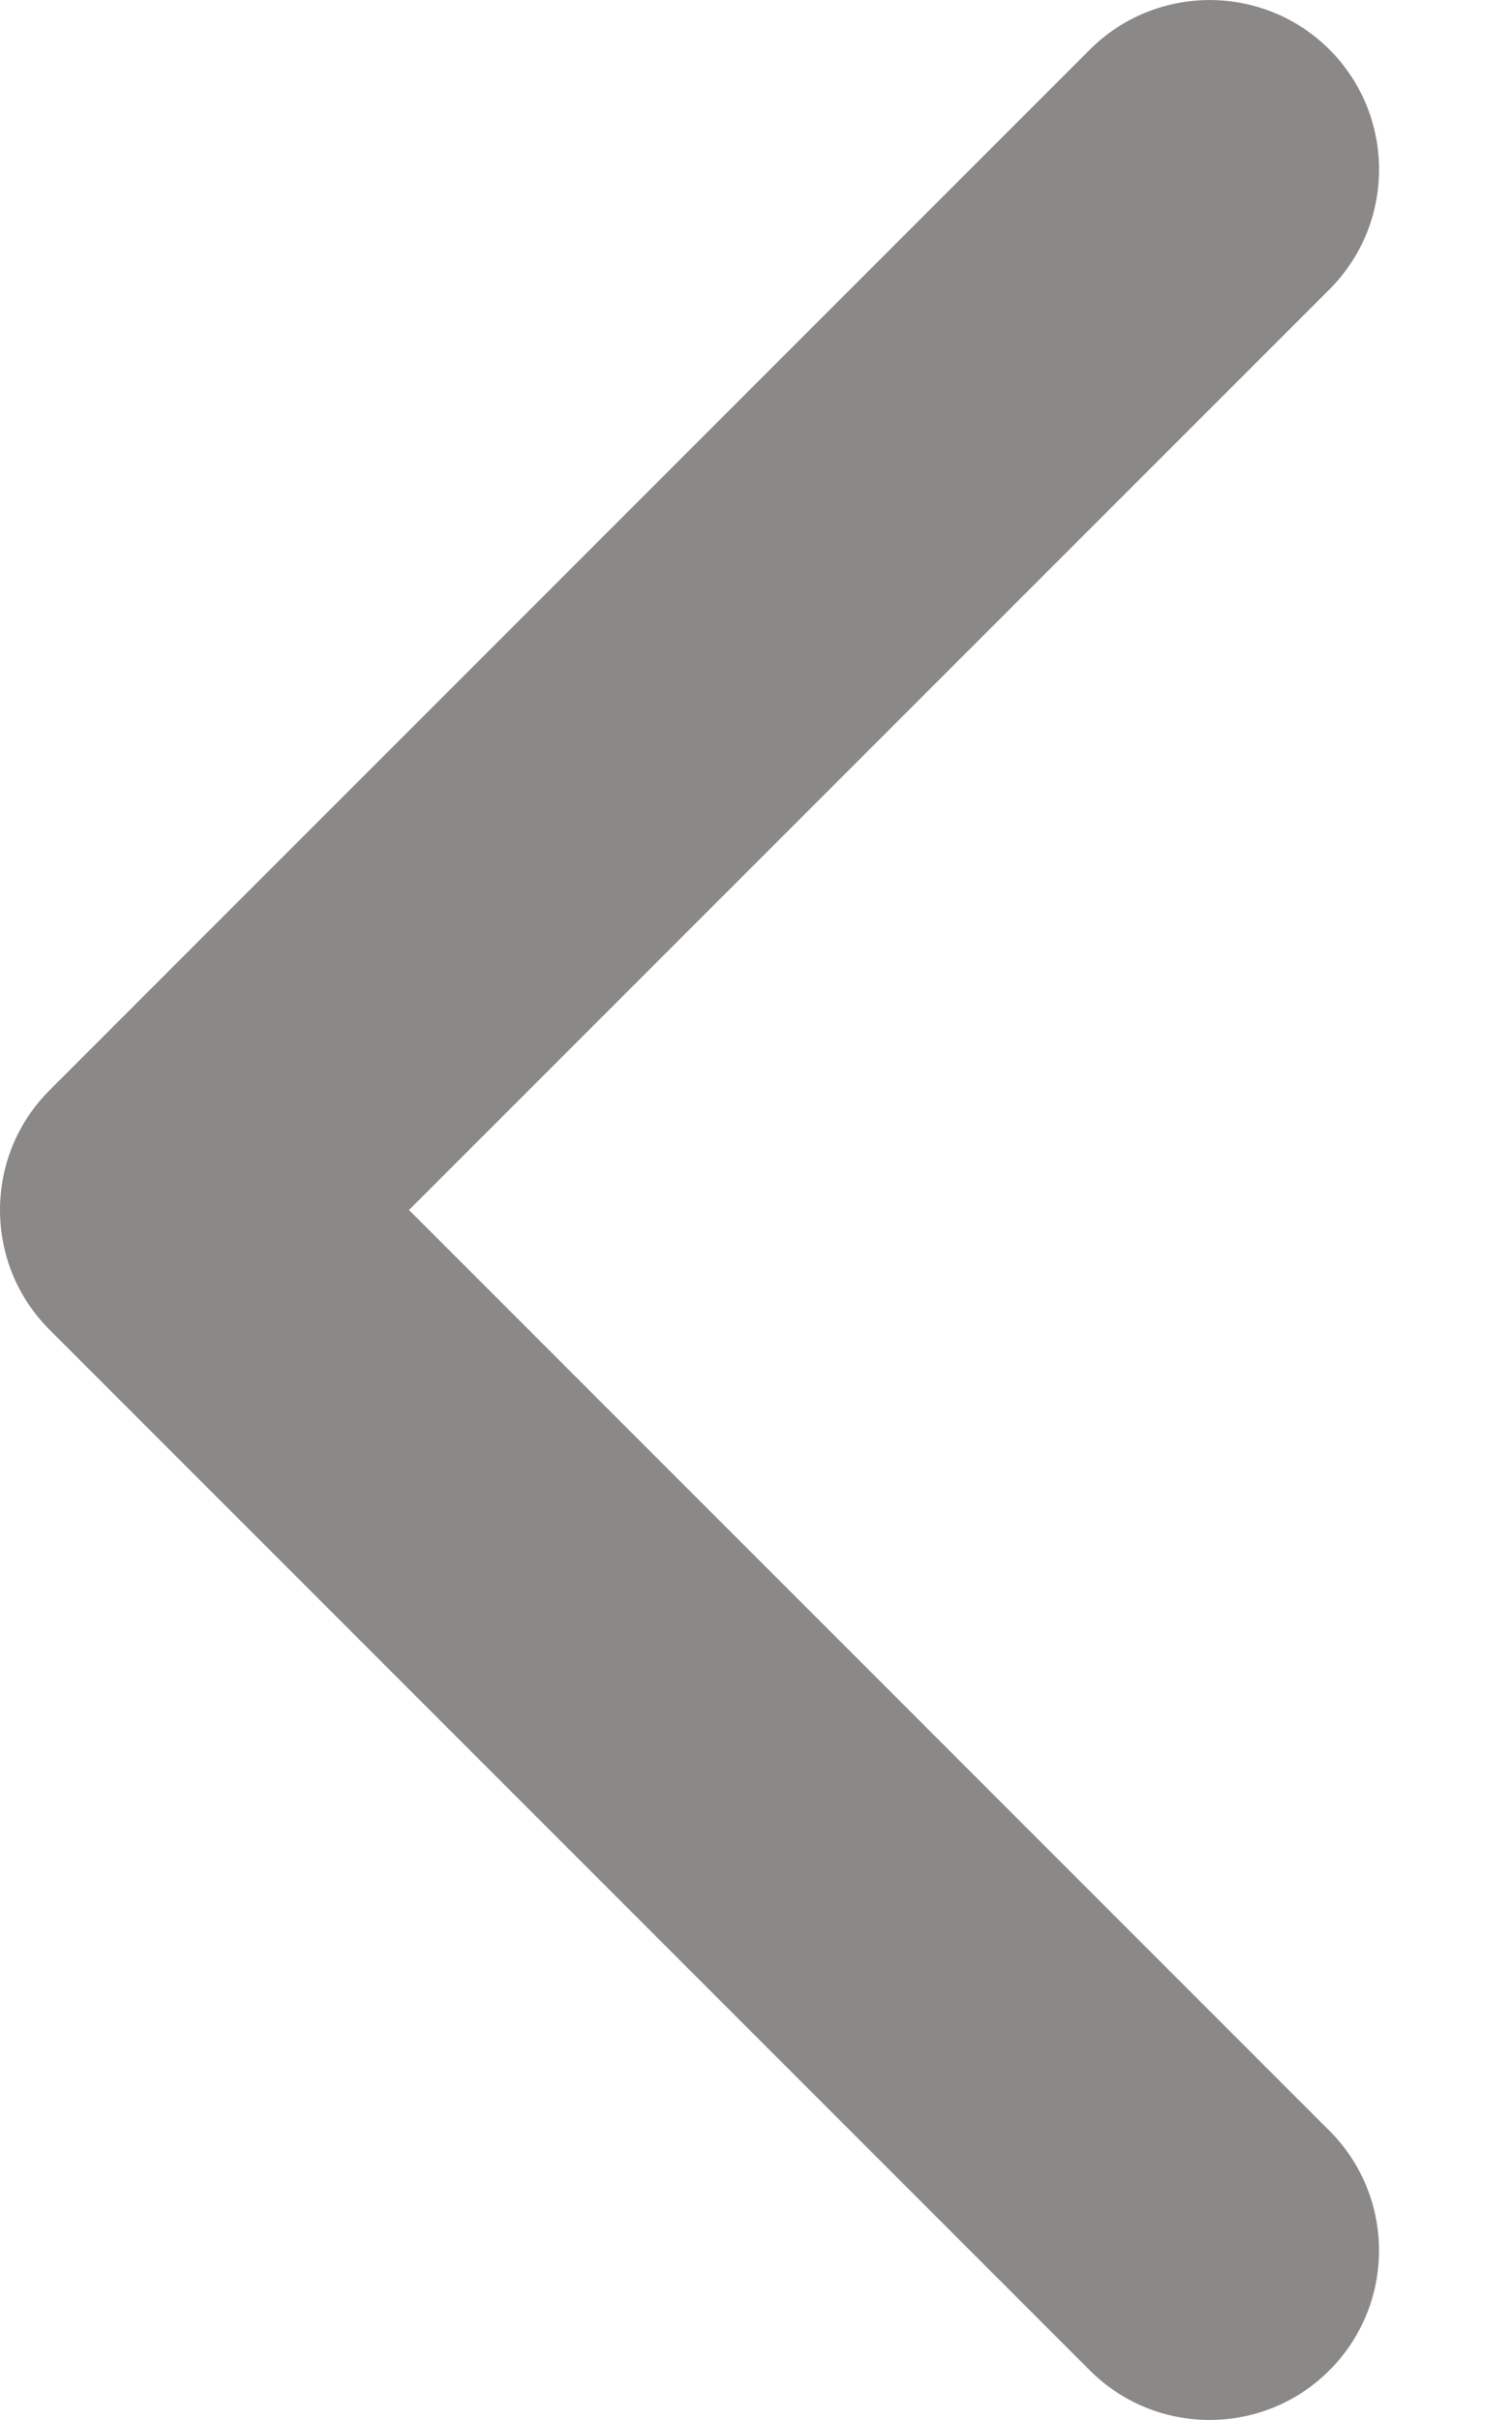 <svg width="10" height="16" viewBox="0 0 10 16" fill="none" xmlns="http://www.w3.org/2000/svg">
<path d="M0.328 7.208L7.208 0.328C7.646 -0.109 8.355 -0.109 8.793 0.328C9.23 0.766 9.23 1.475 8.793 1.913L2.705 8L8.792 14.087C9.23 14.525 9.23 15.234 8.792 15.672C8.355 16.109 7.645 16.109 7.208 15.672L0.328 8.792C0.109 8.573 0 8.287 0 8C0 7.713 0.109 7.427 0.328 7.208Z" fill="#8A8987"/>
</svg>
